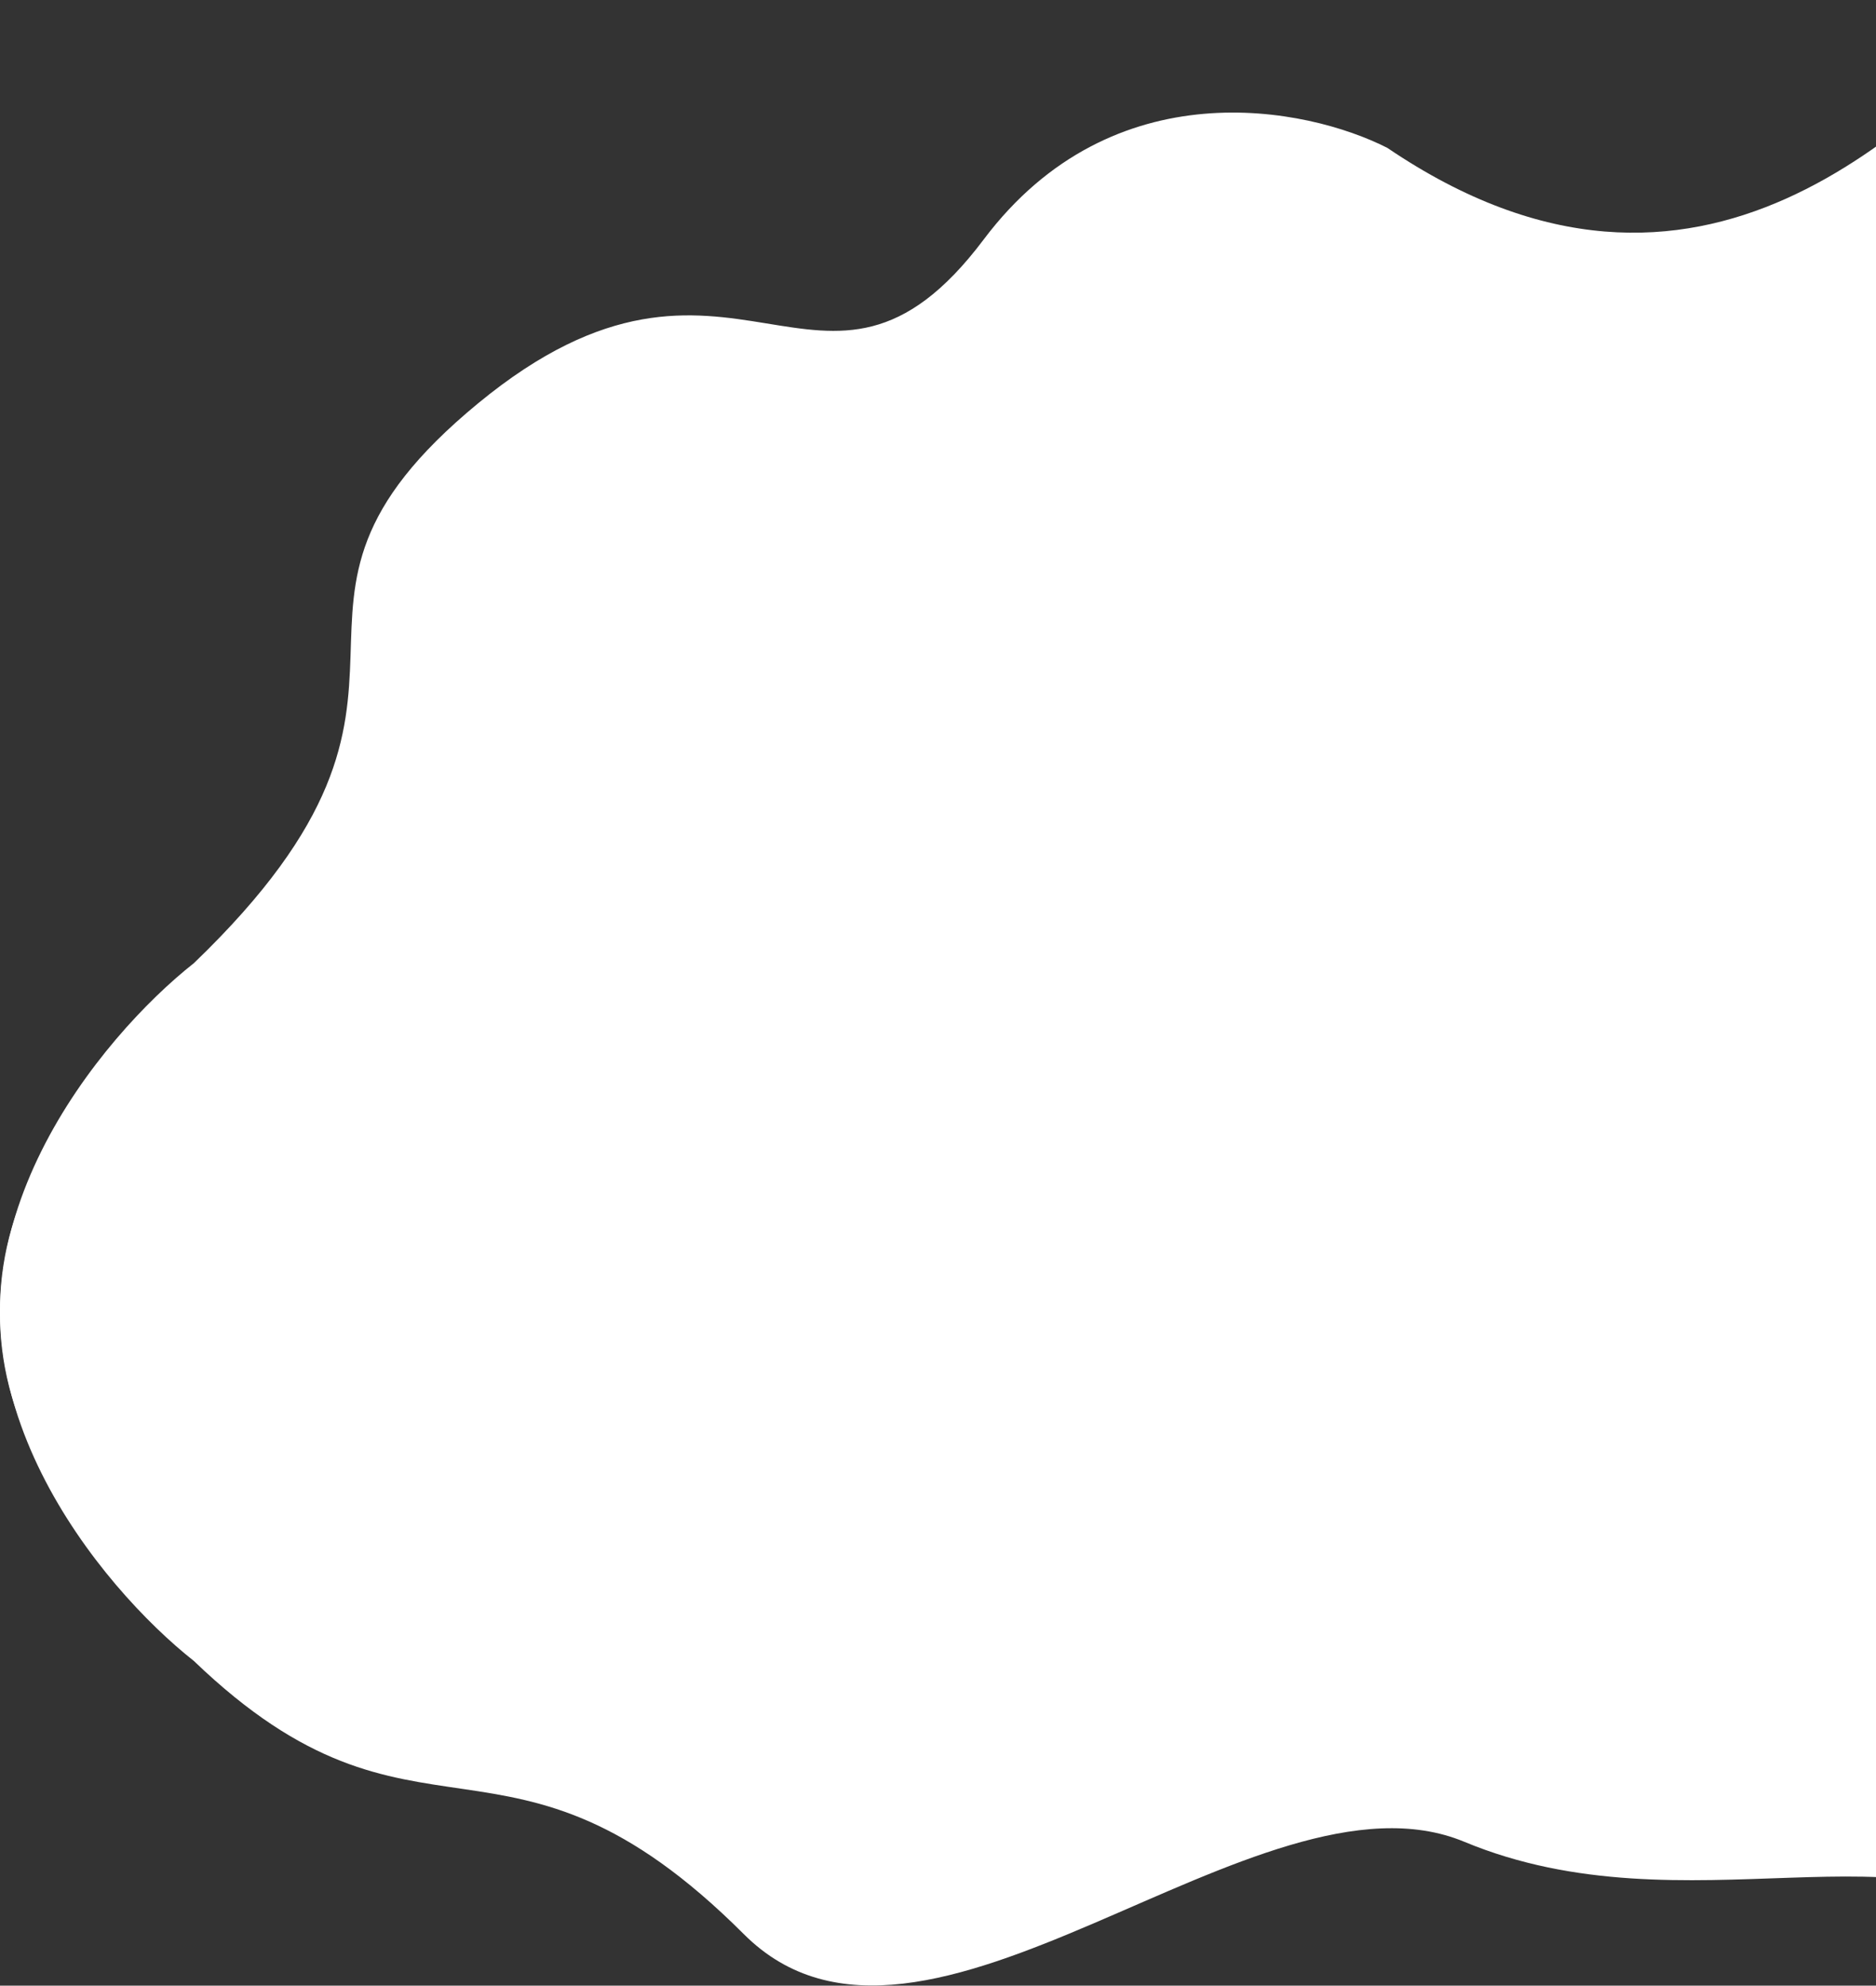 <svg width="802" height="849" viewBox="0 0 802 849" fill="none" xmlns="http://www.w3.org/2000/svg">
<rect x="0" y="0" width="802" height="849" fill="#333333" stroke="none"/>
<path d="M593.12 63.241C727.432 154.338 819.725 51.195 873 0V708.45H141.409C113.646 712.215 48.666 698.362 10.849 612.836C-26.969 527.31 43.114 443.189 82.882 411.82C208.19 291.361 95.638 261.999 204.439 172.407C313.239 82.816 351.507 194.24 420.539 102.39C475.765 28.91 558.604 45.674 593.12 63.241Z" fill="white"/>
<path d="M626 787.5C721 827 819.725 775.805 873 827V413.551H141.409C113.646 409.786 48.666 423.639 10.849 509.165C-26.969 594.691 43.114 678.811 82.882 710.181C178.48 802.079 216.397 725.397 318 827C395 904 537.437 750.676 626 787.5Z" fill="white"/>
</svg>
